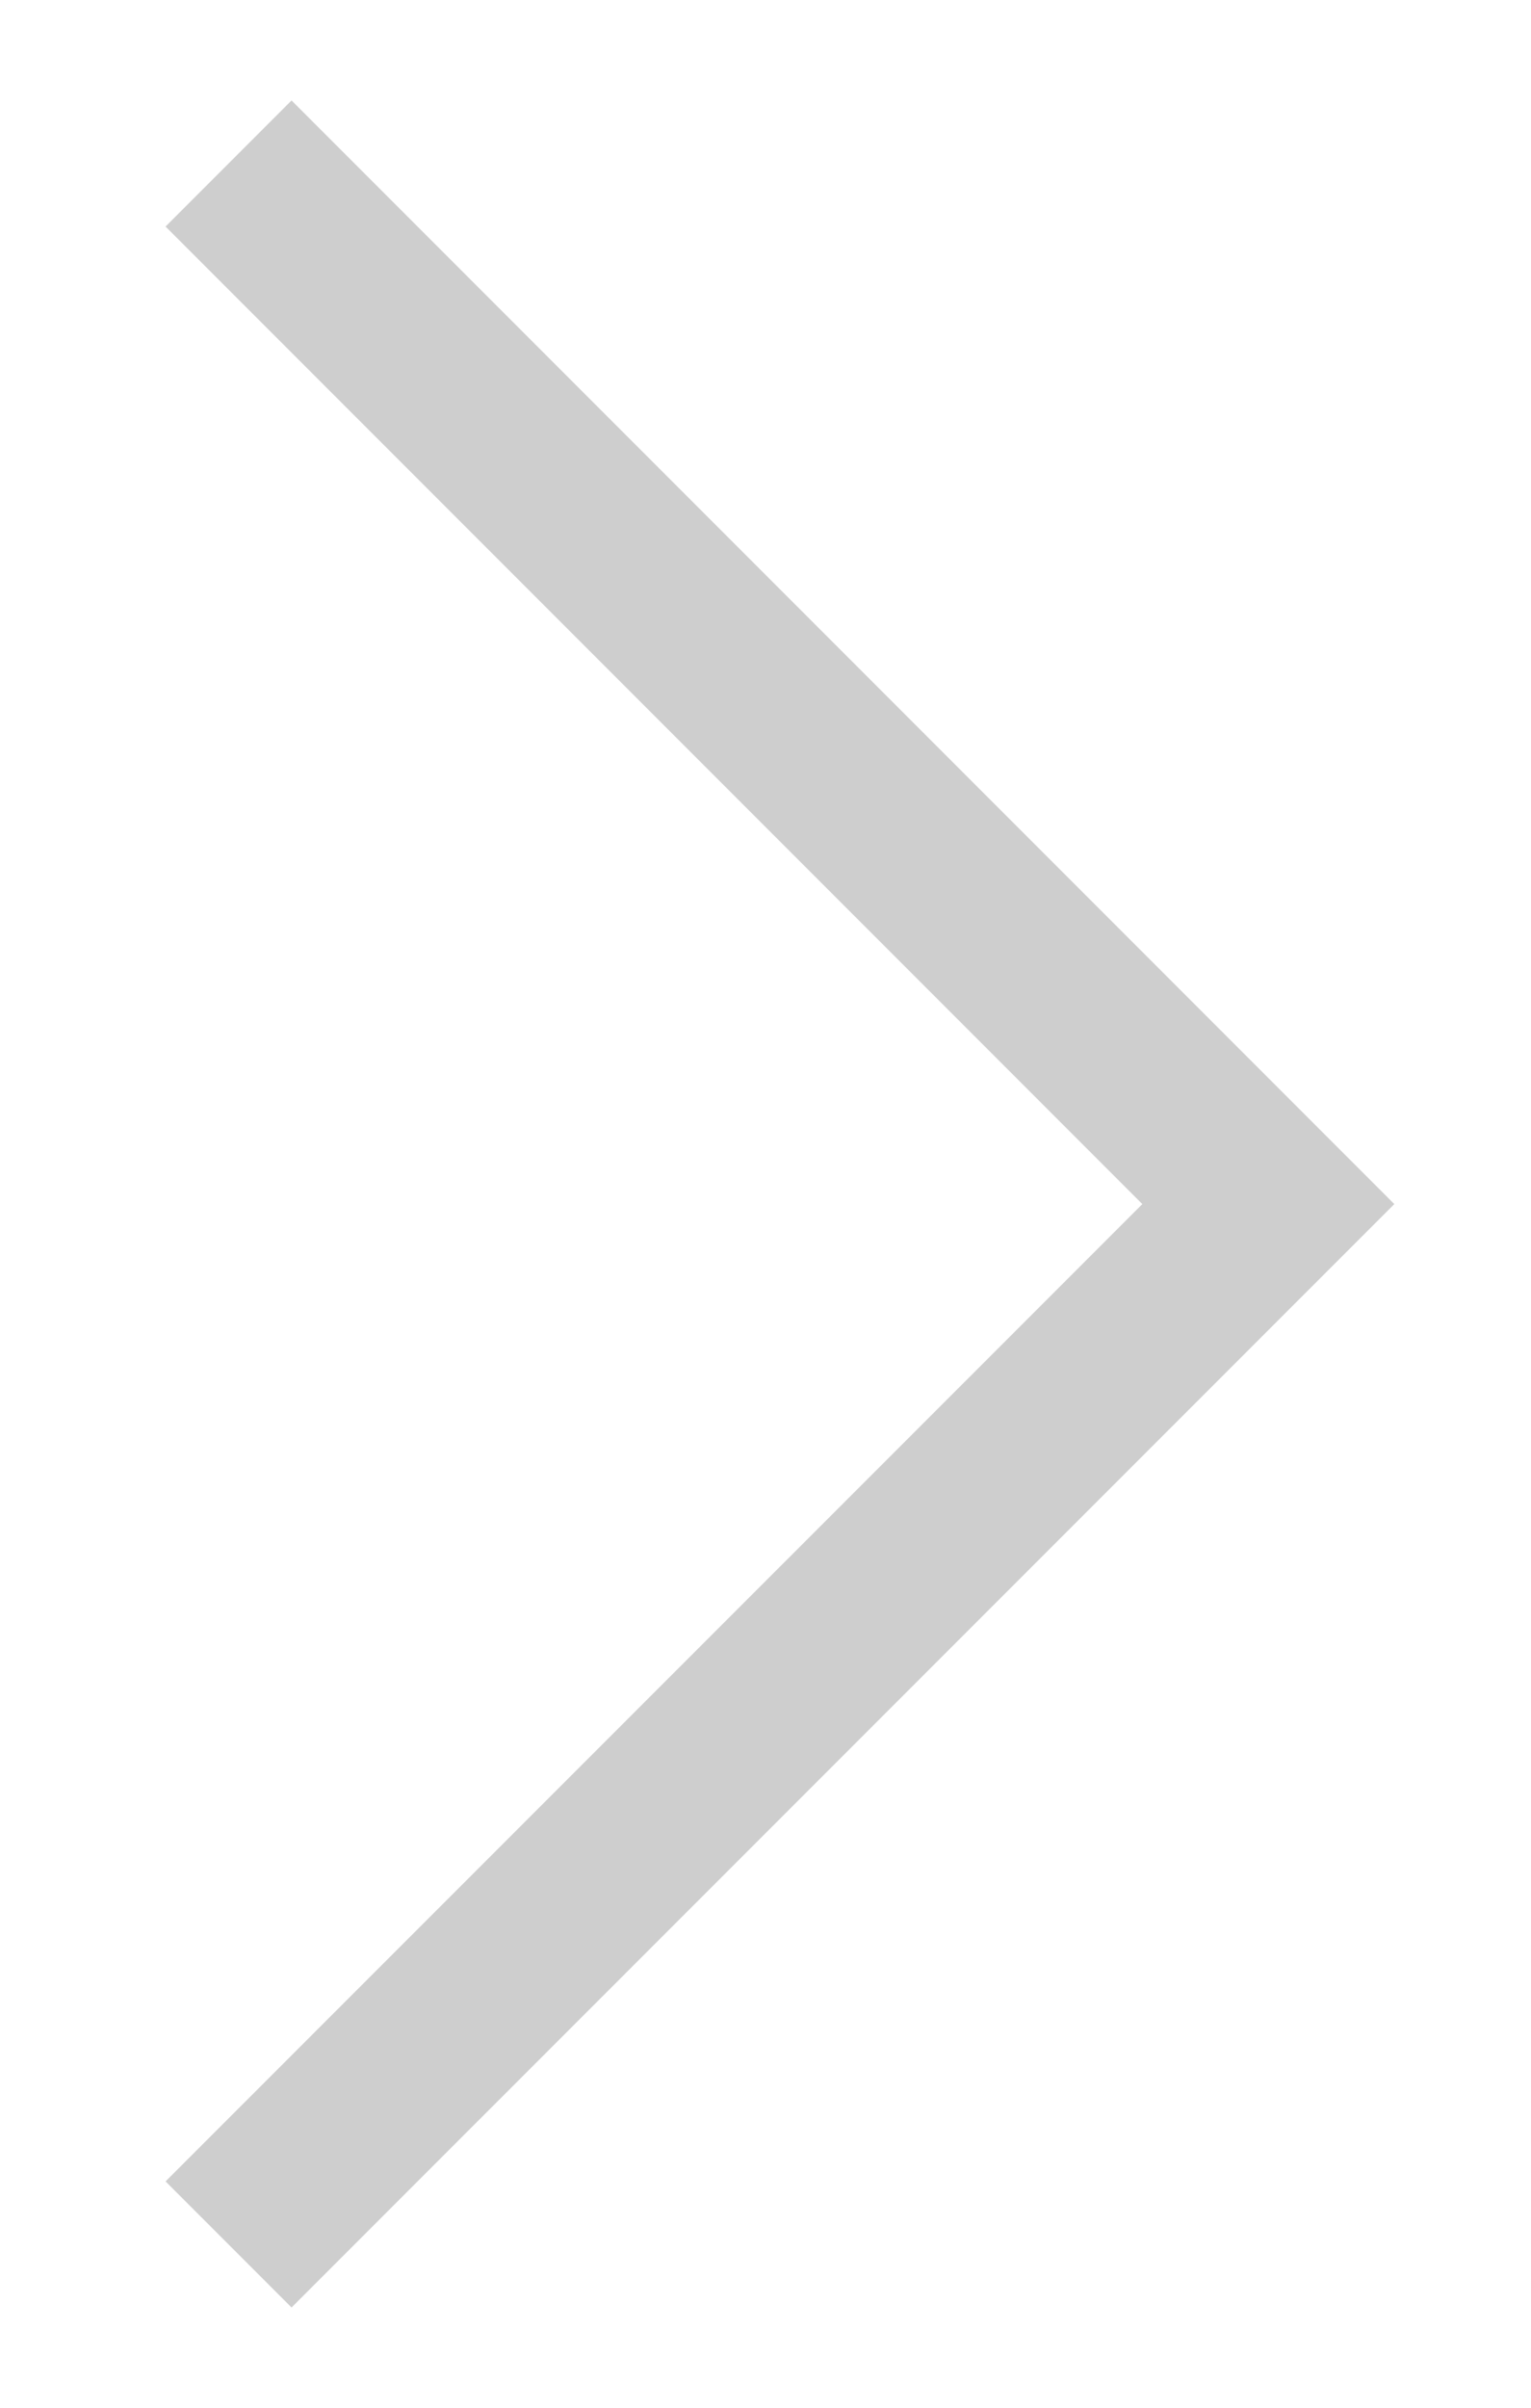<svg width="7" height="11" viewBox="0 0 7 11" fill="none" xmlns="http://www.w3.org/2000/svg">
<path d="M1.333 10.542L6.375 5.501L1.333 0.459L0.757 1.035L5.223 5.501L0.757 9.966L1.333 10.542Z" fill="#CECECE"/>
</svg>
